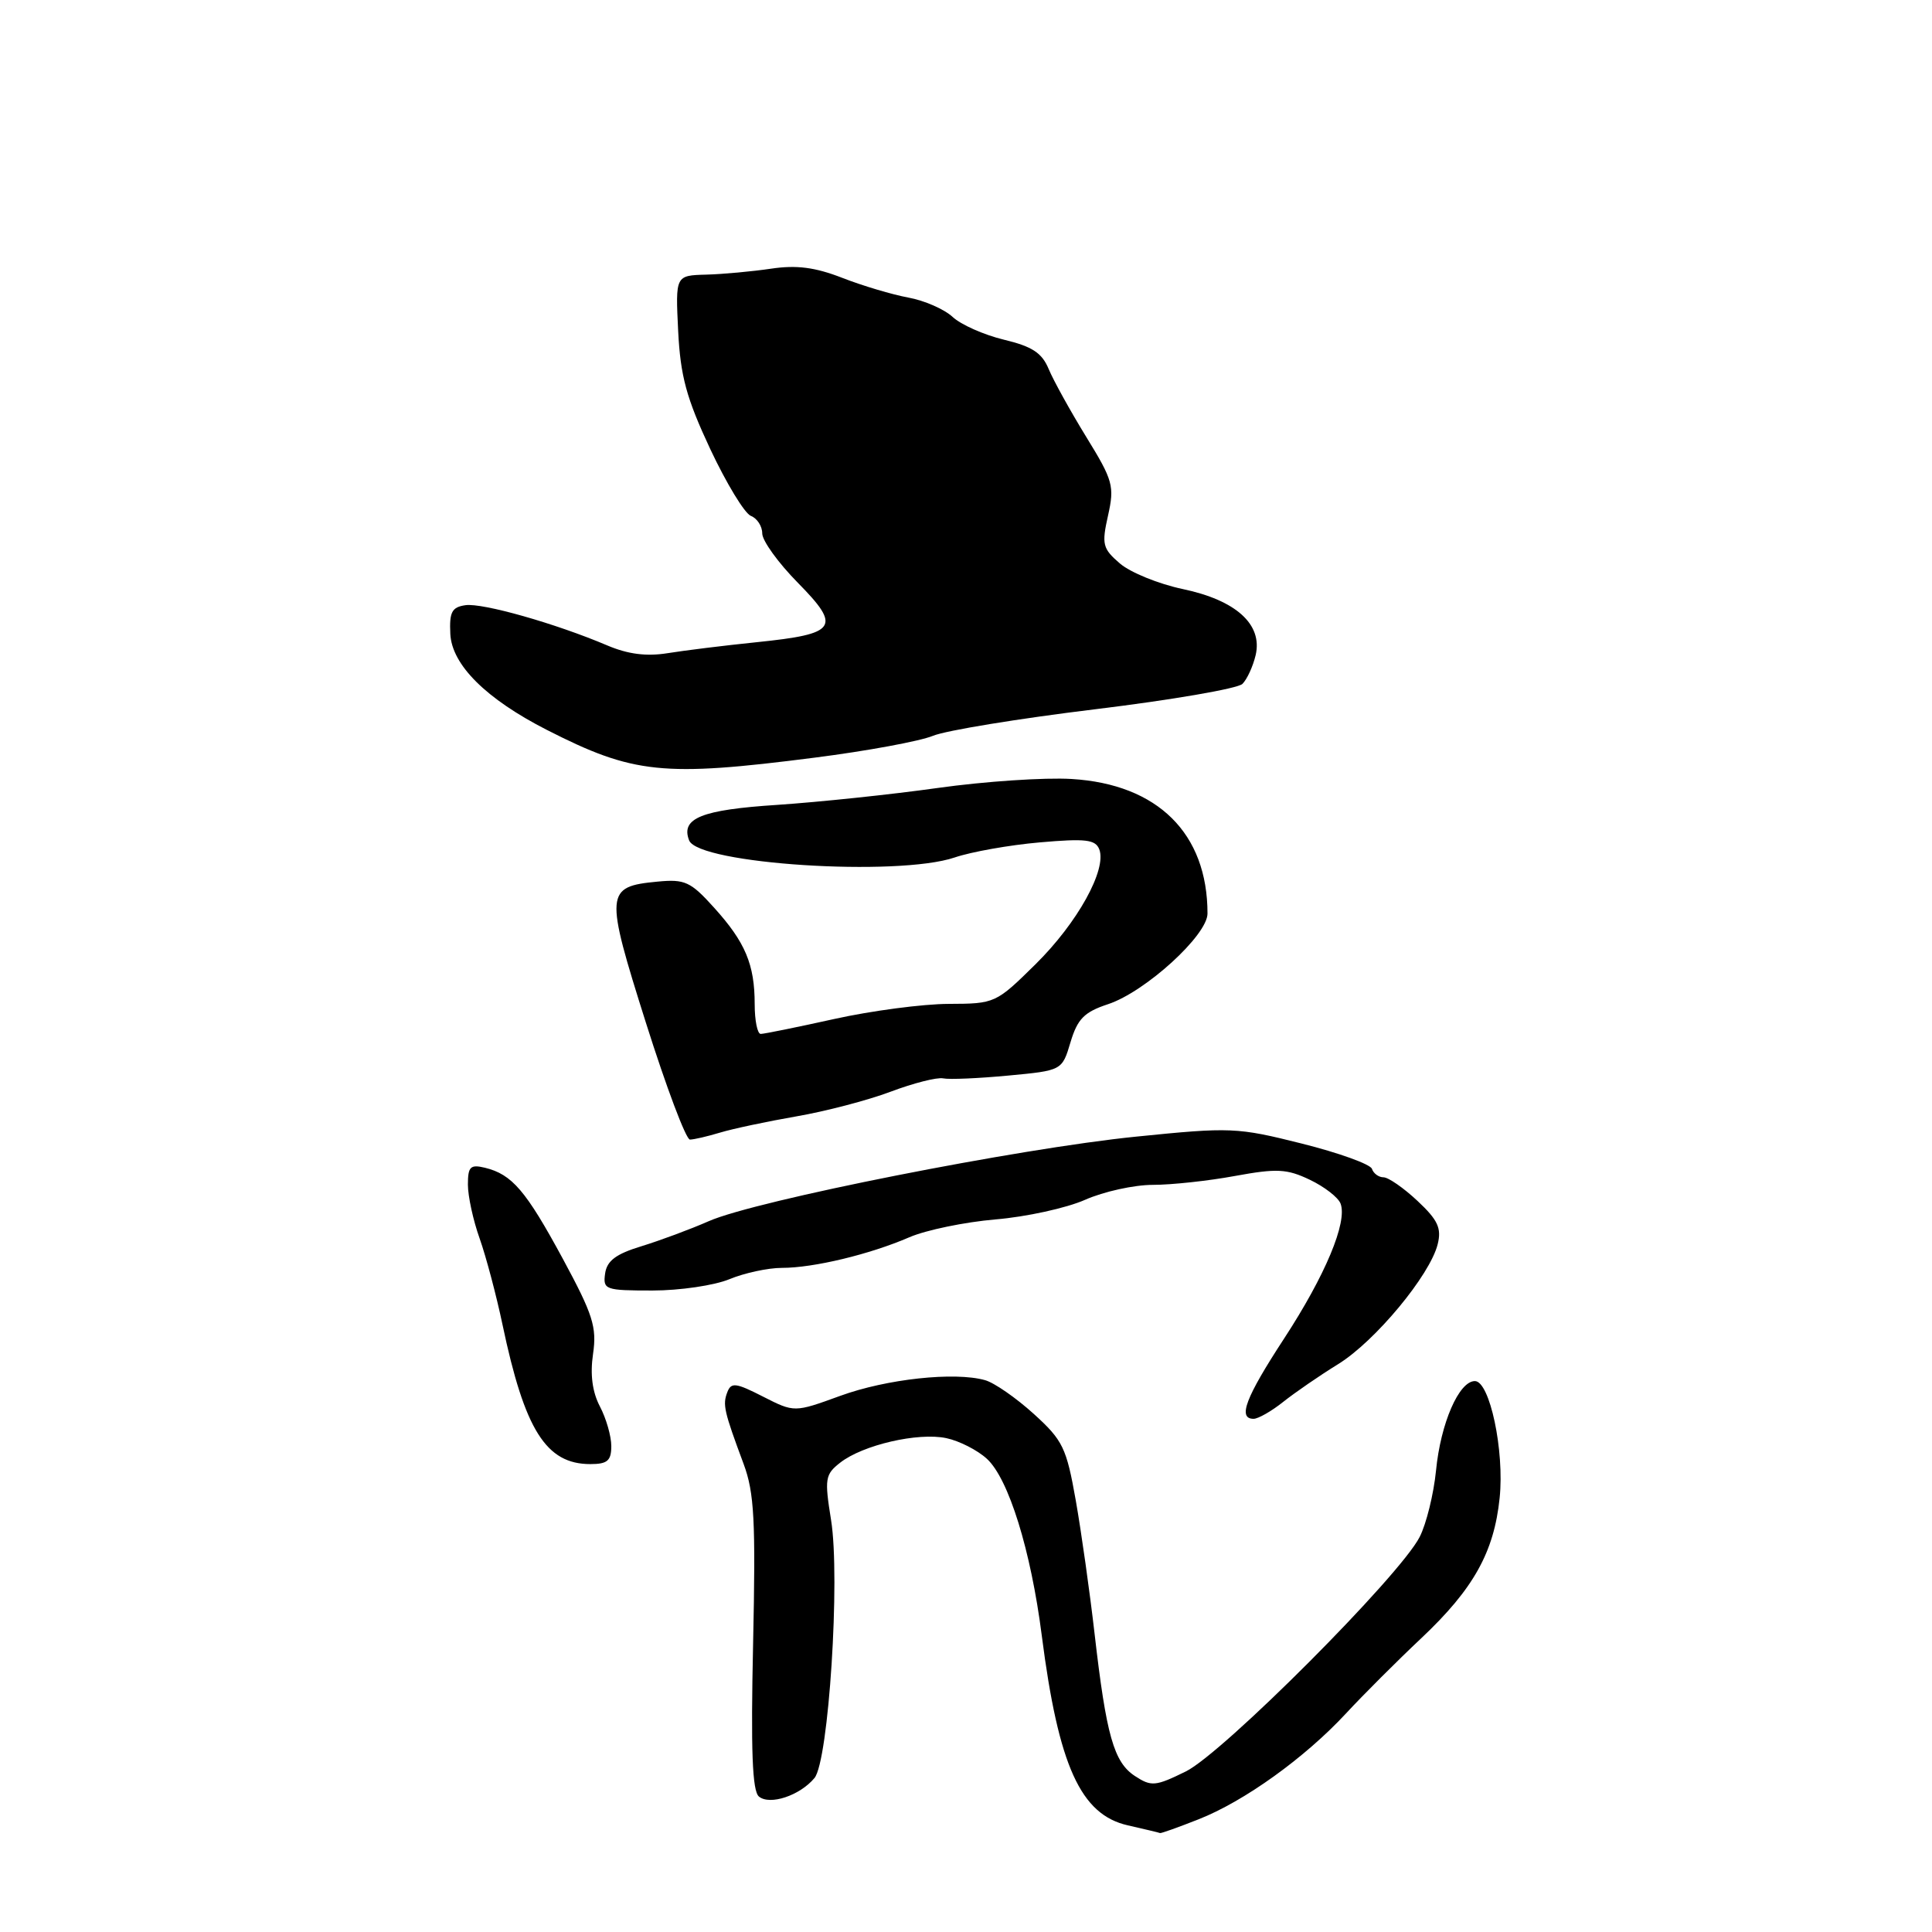 <?xml version="1.0" encoding="UTF-8" standalone="no"?>
<!DOCTYPE svg PUBLIC "-//W3C//DTD SVG 1.1//EN" "http://www.w3.org/Graphics/SVG/1.1/DTD/svg11.dtd" >
<svg xmlns="http://www.w3.org/2000/svg" xmlns:xlink="http://www.w3.org/1999/xlink" version="1.1" viewBox="0 0 256 256">
 <g >
 <path fill="currentColor"
d=" M 158.81 241.07 C 164.87 238.69 172.90 232.92 178.36 227.03 C 180.64 224.57 185.13 220.08 188.35 217.05 C 195.25 210.54 197.97 205.67 198.71 198.49 C 199.36 192.22 197.40 183.00 195.43 183.00 C 193.32 183.00 190.89 188.59 190.28 194.86 C 189.97 197.96 189.00 201.92 188.11 203.66 C 185.49 208.80 162.03 232.32 157.12 234.73 C 153.09 236.71 152.55 236.75 150.38 235.33 C 147.59 233.50 146.59 229.97 145.04 216.50 C 144.41 211.00 143.29 203.05 142.55 198.84 C 141.31 191.82 140.84 190.85 136.97 187.34 C 134.64 185.23 131.75 183.22 130.53 182.88 C 126.49 181.74 117.47 182.72 111.33 184.96 C 105.26 187.17 105.26 187.17 101.11 185.06 C 97.49 183.21 96.88 183.14 96.37 184.48 C 95.74 186.13 95.92 186.96 98.54 194.00 C 99.95 197.80 100.14 201.51 99.79 217.78 C 99.48 231.97 99.68 237.32 100.56 238.05 C 102.01 239.25 105.99 237.92 107.92 235.60 C 109.80 233.34 111.36 209.07 110.12 201.41 C 109.24 195.94 109.33 195.37 111.33 193.81 C 114.33 191.46 121.65 189.77 125.39 190.56 C 127.10 190.92 129.52 192.15 130.77 193.30 C 133.65 195.94 136.60 205.45 138.04 216.72 C 140.25 233.98 143.19 240.46 149.45 241.87 C 151.68 242.38 153.60 242.83 153.71 242.89 C 153.83 242.95 156.13 242.13 158.81 241.07 Z  M 81.00 191.61 C 81.00 190.30 80.32 187.94 79.49 186.36 C 78.49 184.45 78.18 182.14 78.58 179.41 C 79.10 175.84 78.58 174.21 74.58 166.80 C 69.68 157.75 67.85 155.61 64.25 154.73 C 62.32 154.27 62.00 154.59 62.00 156.97 C 62.00 158.50 62.70 161.72 63.56 164.12 C 64.41 166.53 65.77 171.65 66.58 175.50 C 69.52 189.50 72.36 194.00 78.22 194.00 C 80.48 194.00 81.00 193.56 81.00 191.61 Z  M 170.04 185.75 C 171.60 184.51 174.87 182.26 177.32 180.75 C 182.22 177.72 189.48 168.97 190.50 164.87 C 191.03 162.74 190.53 161.66 187.83 159.13 C 186.00 157.41 183.97 156.01 183.33 156.00 C 182.69 156.00 182.00 155.50 181.79 154.88 C 181.59 154.27 177.41 152.76 172.50 151.53 C 163.93 149.38 163.07 149.34 150.54 150.61 C 134.95 152.18 100.13 159.07 93.92 161.81 C 91.49 162.88 87.47 164.37 85.00 165.13 C 81.61 166.16 80.42 167.06 80.18 168.75 C 79.88 170.89 80.19 171.00 86.46 171.00 C 90.09 171.00 94.68 170.32 96.65 169.50 C 98.63 168.68 101.76 168.00 103.61 168.00 C 107.82 168.00 115.26 166.21 120.50 163.94 C 122.70 162.99 127.83 161.93 131.90 161.58 C 135.98 161.24 141.32 160.07 143.78 158.98 C 146.24 157.89 150.28 157.00 152.76 157.00 C 155.24 157.00 160.14 156.47 163.65 155.82 C 169.18 154.81 170.51 154.87 173.55 156.32 C 175.48 157.24 177.32 158.66 177.63 159.48 C 178.57 161.93 175.60 169.02 170.14 177.38 C 165.04 185.19 163.97 188.00 166.11 188.00 C 166.71 188.00 168.49 186.99 170.04 185.75 Z  M 95.43 150.07 C 97.12 149.56 101.65 148.60 105.50 147.93 C 109.35 147.27 114.97 145.80 118.00 144.66 C 121.03 143.52 124.16 142.72 124.98 142.89 C 125.79 143.06 129.67 142.89 133.59 142.52 C 140.73 141.85 140.73 141.85 141.85 138.09 C 142.78 135.00 143.67 134.10 146.82 133.06 C 151.76 131.43 160.00 123.92 160.00 121.05 C 160.00 110.44 153.41 103.91 142.00 103.22 C 138.43 103.00 130.44 103.54 124.25 104.41 C 118.07 105.28 108.50 106.28 103.00 106.65 C 92.94 107.30 90.18 108.42 91.31 111.35 C 92.51 114.49 118.90 116.19 126.50 113.62 C 128.70 112.87 133.77 111.97 137.78 111.62 C 143.85 111.09 145.15 111.24 145.66 112.54 C 146.68 115.22 142.78 122.27 137.23 127.75 C 131.97 132.94 131.84 133.00 125.71 133.02 C 122.29 133.03 115.47 133.93 110.55 135.02 C 105.63 136.11 101.24 137.00 100.80 137.00 C 100.36 137.00 100.00 135.23 100.00 133.07 C 100.00 127.80 98.76 124.85 94.62 120.27 C 91.51 116.82 90.75 116.47 87.12 116.82 C 80.18 117.48 80.12 118.23 85.59 135.53 C 88.28 144.04 90.90 151.00 91.42 151.00 C 91.94 151.00 93.74 150.58 95.43 150.07 Z  M 107.96 100.39 C 114.86 99.51 121.90 98.21 123.62 97.50 C 125.33 96.79 135.01 95.21 145.12 93.98 C 155.23 92.75 164.01 91.24 164.63 90.62 C 165.25 90.00 166.03 88.29 166.38 86.81 C 167.33 82.74 163.78 79.53 156.71 78.05 C 153.53 77.38 149.79 75.86 148.40 74.67 C 146.10 72.69 145.96 72.14 146.82 68.31 C 147.69 64.42 147.49 63.67 143.93 57.89 C 141.83 54.47 139.59 50.42 138.96 48.91 C 138.07 46.76 136.78 45.91 133.02 45.01 C 130.38 44.37 127.32 43.02 126.22 41.99 C 125.12 40.97 122.49 39.82 120.36 39.43 C 118.24 39.04 114.30 37.87 111.61 36.82 C 107.99 35.41 105.54 35.10 102.18 35.60 C 99.68 35.97 95.81 36.33 93.57 36.39 C 89.50 36.50 89.50 36.50 89.86 43.85 C 90.16 49.84 90.95 52.75 94.11 59.50 C 96.25 64.05 98.67 68.04 99.50 68.36 C 100.32 68.68 101.00 69.72 101.00 70.68 C 101.00 71.65 103.12 74.58 105.71 77.21 C 111.53 83.12 110.93 84.00 100.31 85.09 C 96.01 85.53 90.68 86.19 88.46 86.55 C 85.66 87.00 83.21 86.69 80.46 85.52 C 73.61 82.61 63.95 79.87 61.68 80.19 C 59.87 80.45 59.53 81.10 59.67 84.00 C 59.87 88.10 64.41 92.61 72.47 96.72 C 83.93 102.56 87.84 102.97 107.96 100.39 Z "/>
</g>
</svg>